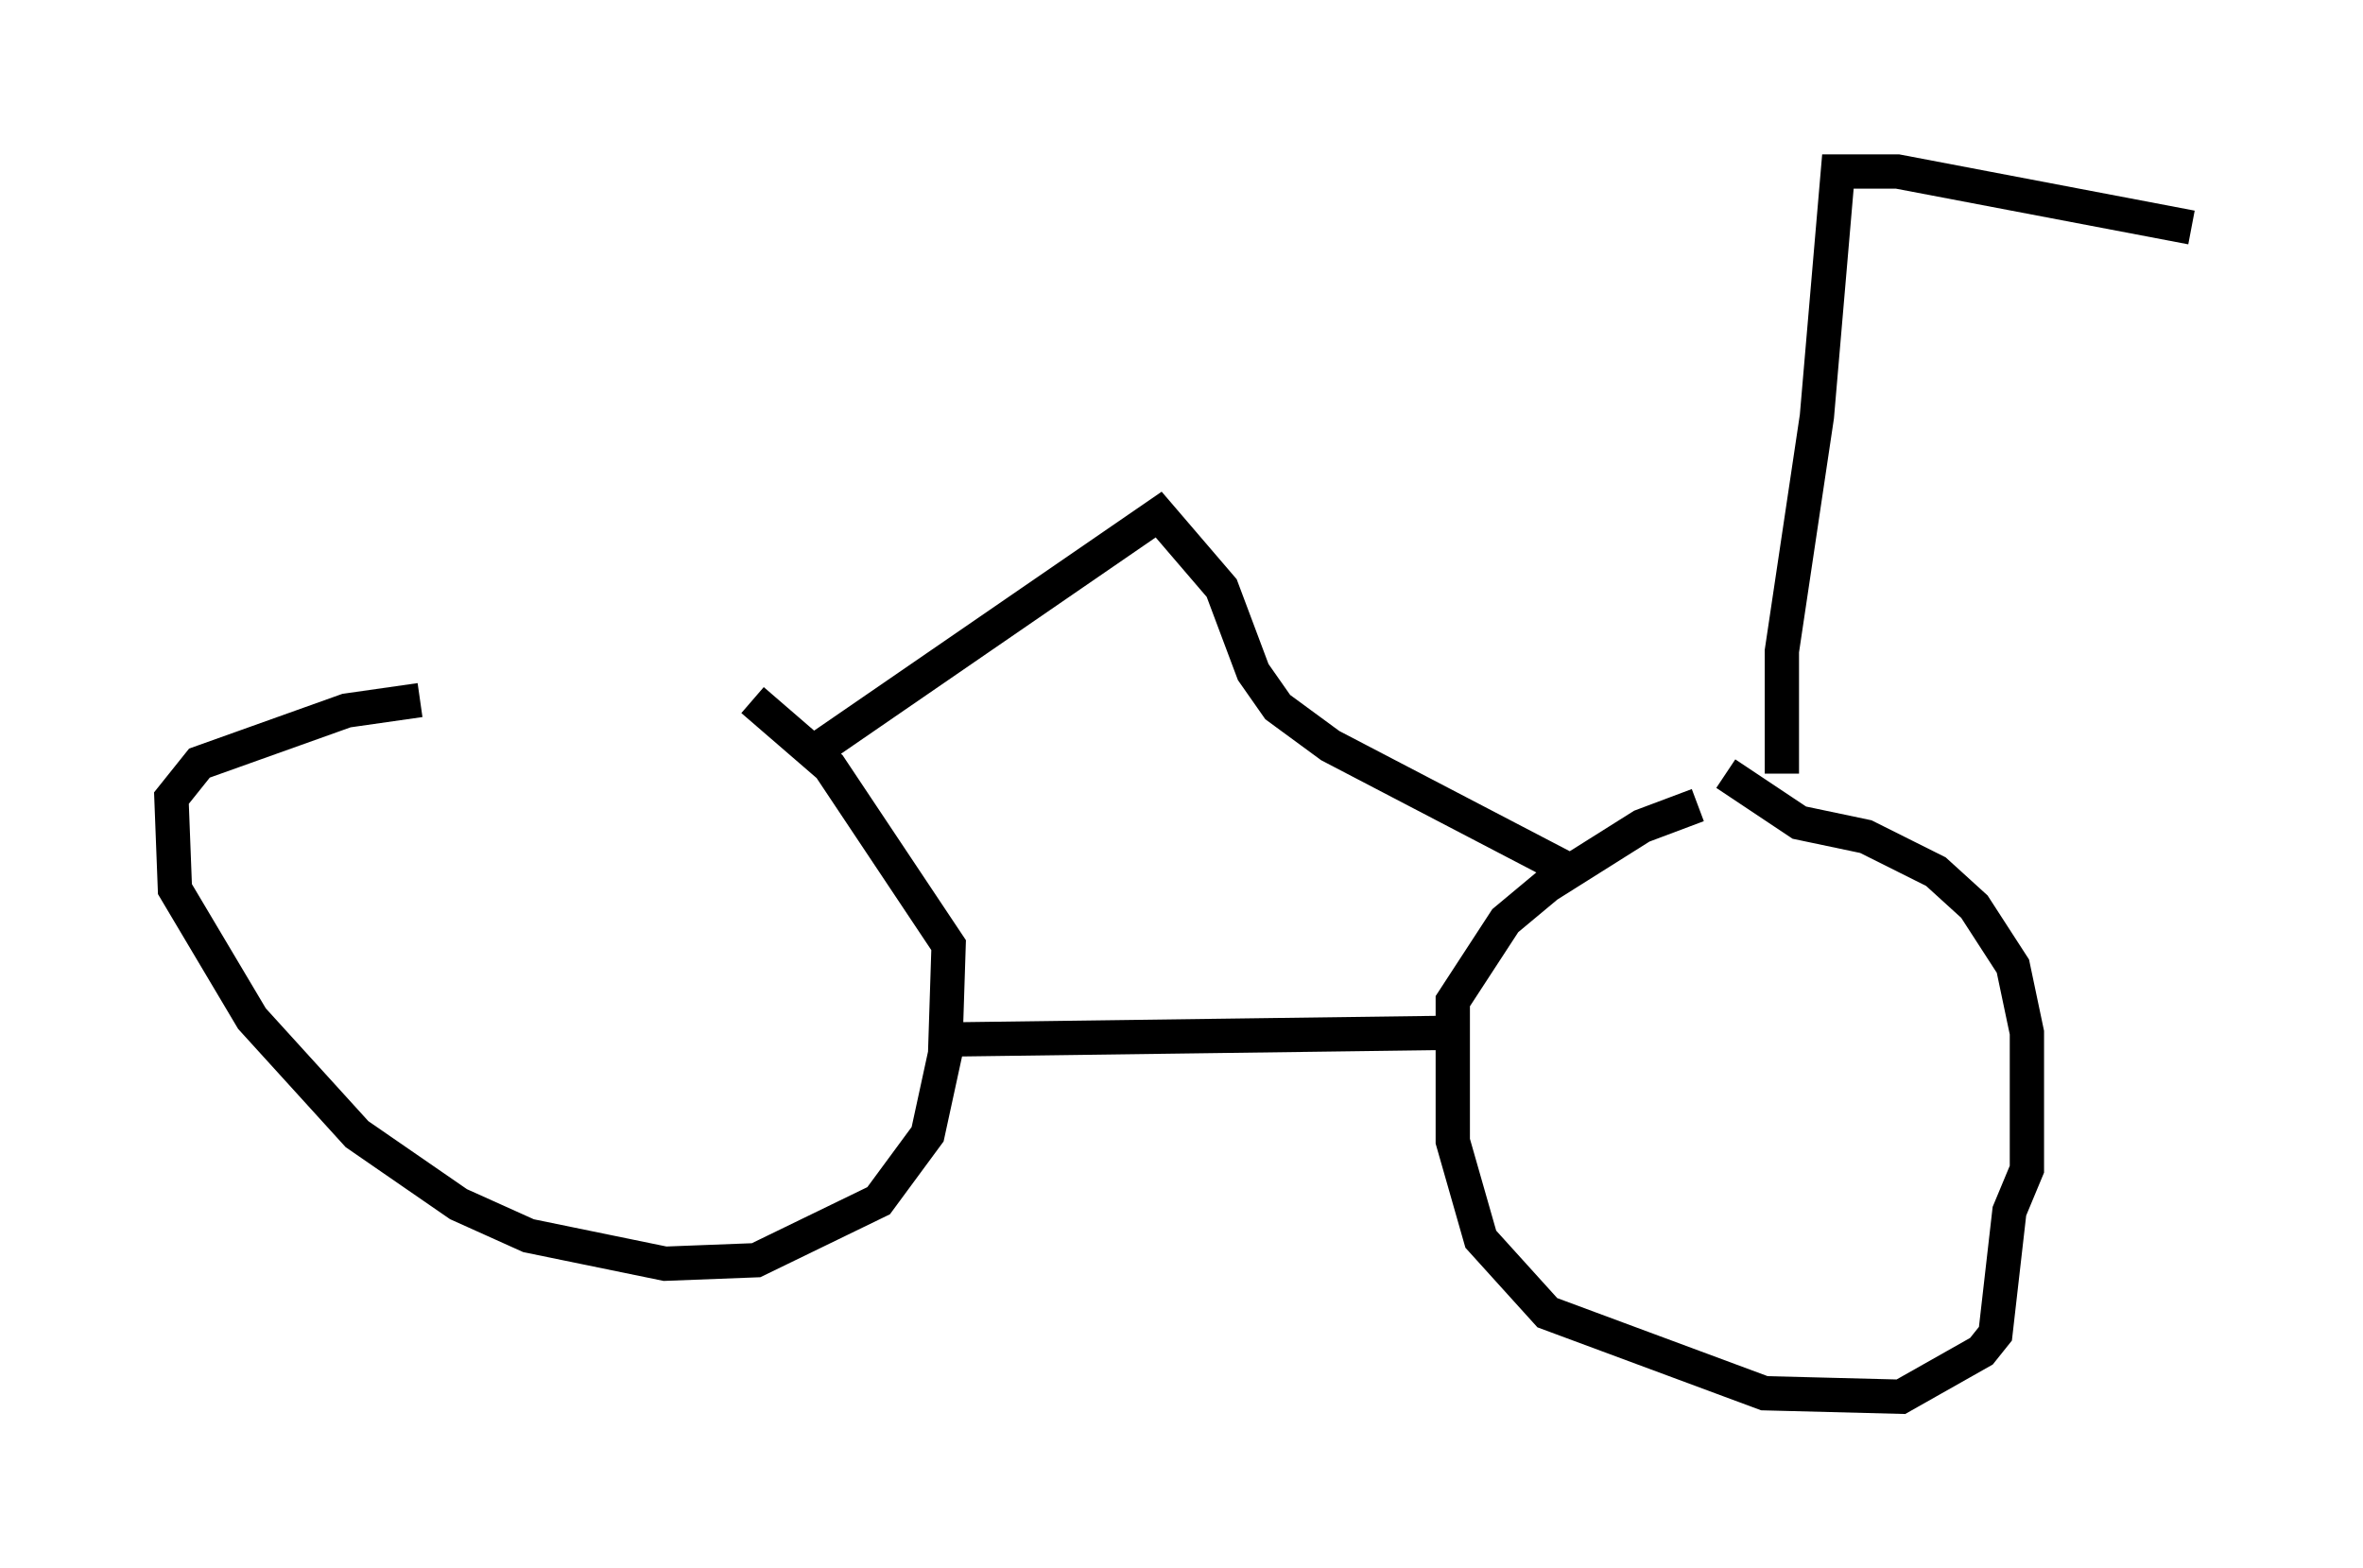 <?xml version="1.0" encoding="utf-8" ?>
<svg baseProfile="full" height="45.73" version="1.1" width="68.903" xmlns="http://www.w3.org/2000/svg" xmlns:ev="http://www.w3.org/2001/xml-events" xmlns:xlink="http://www.w3.org/1999/xlink"><defs /><rect fill="white" height="45.73" width="68.903" x="0" y="0" /><path d="M21.64, 20.313 m-9.392, 0.102 l-2.144, 0.306 -4.288, 1.531 l-0.817, 1.021 0.102, 2.654 l2.246, 3.777 3.063, 3.369 l2.96, 2.042 2.042, 0.919 l3.981, 0.817 2.654, -0.102 l3.573, -1.735 1.429, -1.94 l0.51, -2.348 0.102, -3.165 l-3.471, -5.206 -2.246, -1.94 m27.563, 3.063 l-1.633, 0.613 -2.756, 1.735 l-1.225, 1.021 -1.531, 2.348 l0.0, 4.083 0.817, 2.858 l1.94, 2.144 6.329, 2.348 l3.981, 0.102 2.348, -1.327 l0.408, -0.51 0.408, -3.573 l0.51, -1.225 0.0, -3.981 l-0.408, -1.94 -1.123, -1.735 l-1.123, -1.021 -2.042, -1.021 l-1.94, -0.408 -2.144, -1.429 m-23.071, 7.758 l15.313, -0.204 m-18.579, -8.371 l9.8, -6.738 1.838, 2.144 l0.919, 2.45 0.715, 1.021 l1.531, 1.123 7.044, 3.675 m6.125, -2.858 l0.0, -3.573 1.021, -6.84 l0.613, -7.146 1.735, 0.0 l8.575, 1.633 " fill="none" stroke="black" stroke-width="1" /></svg>